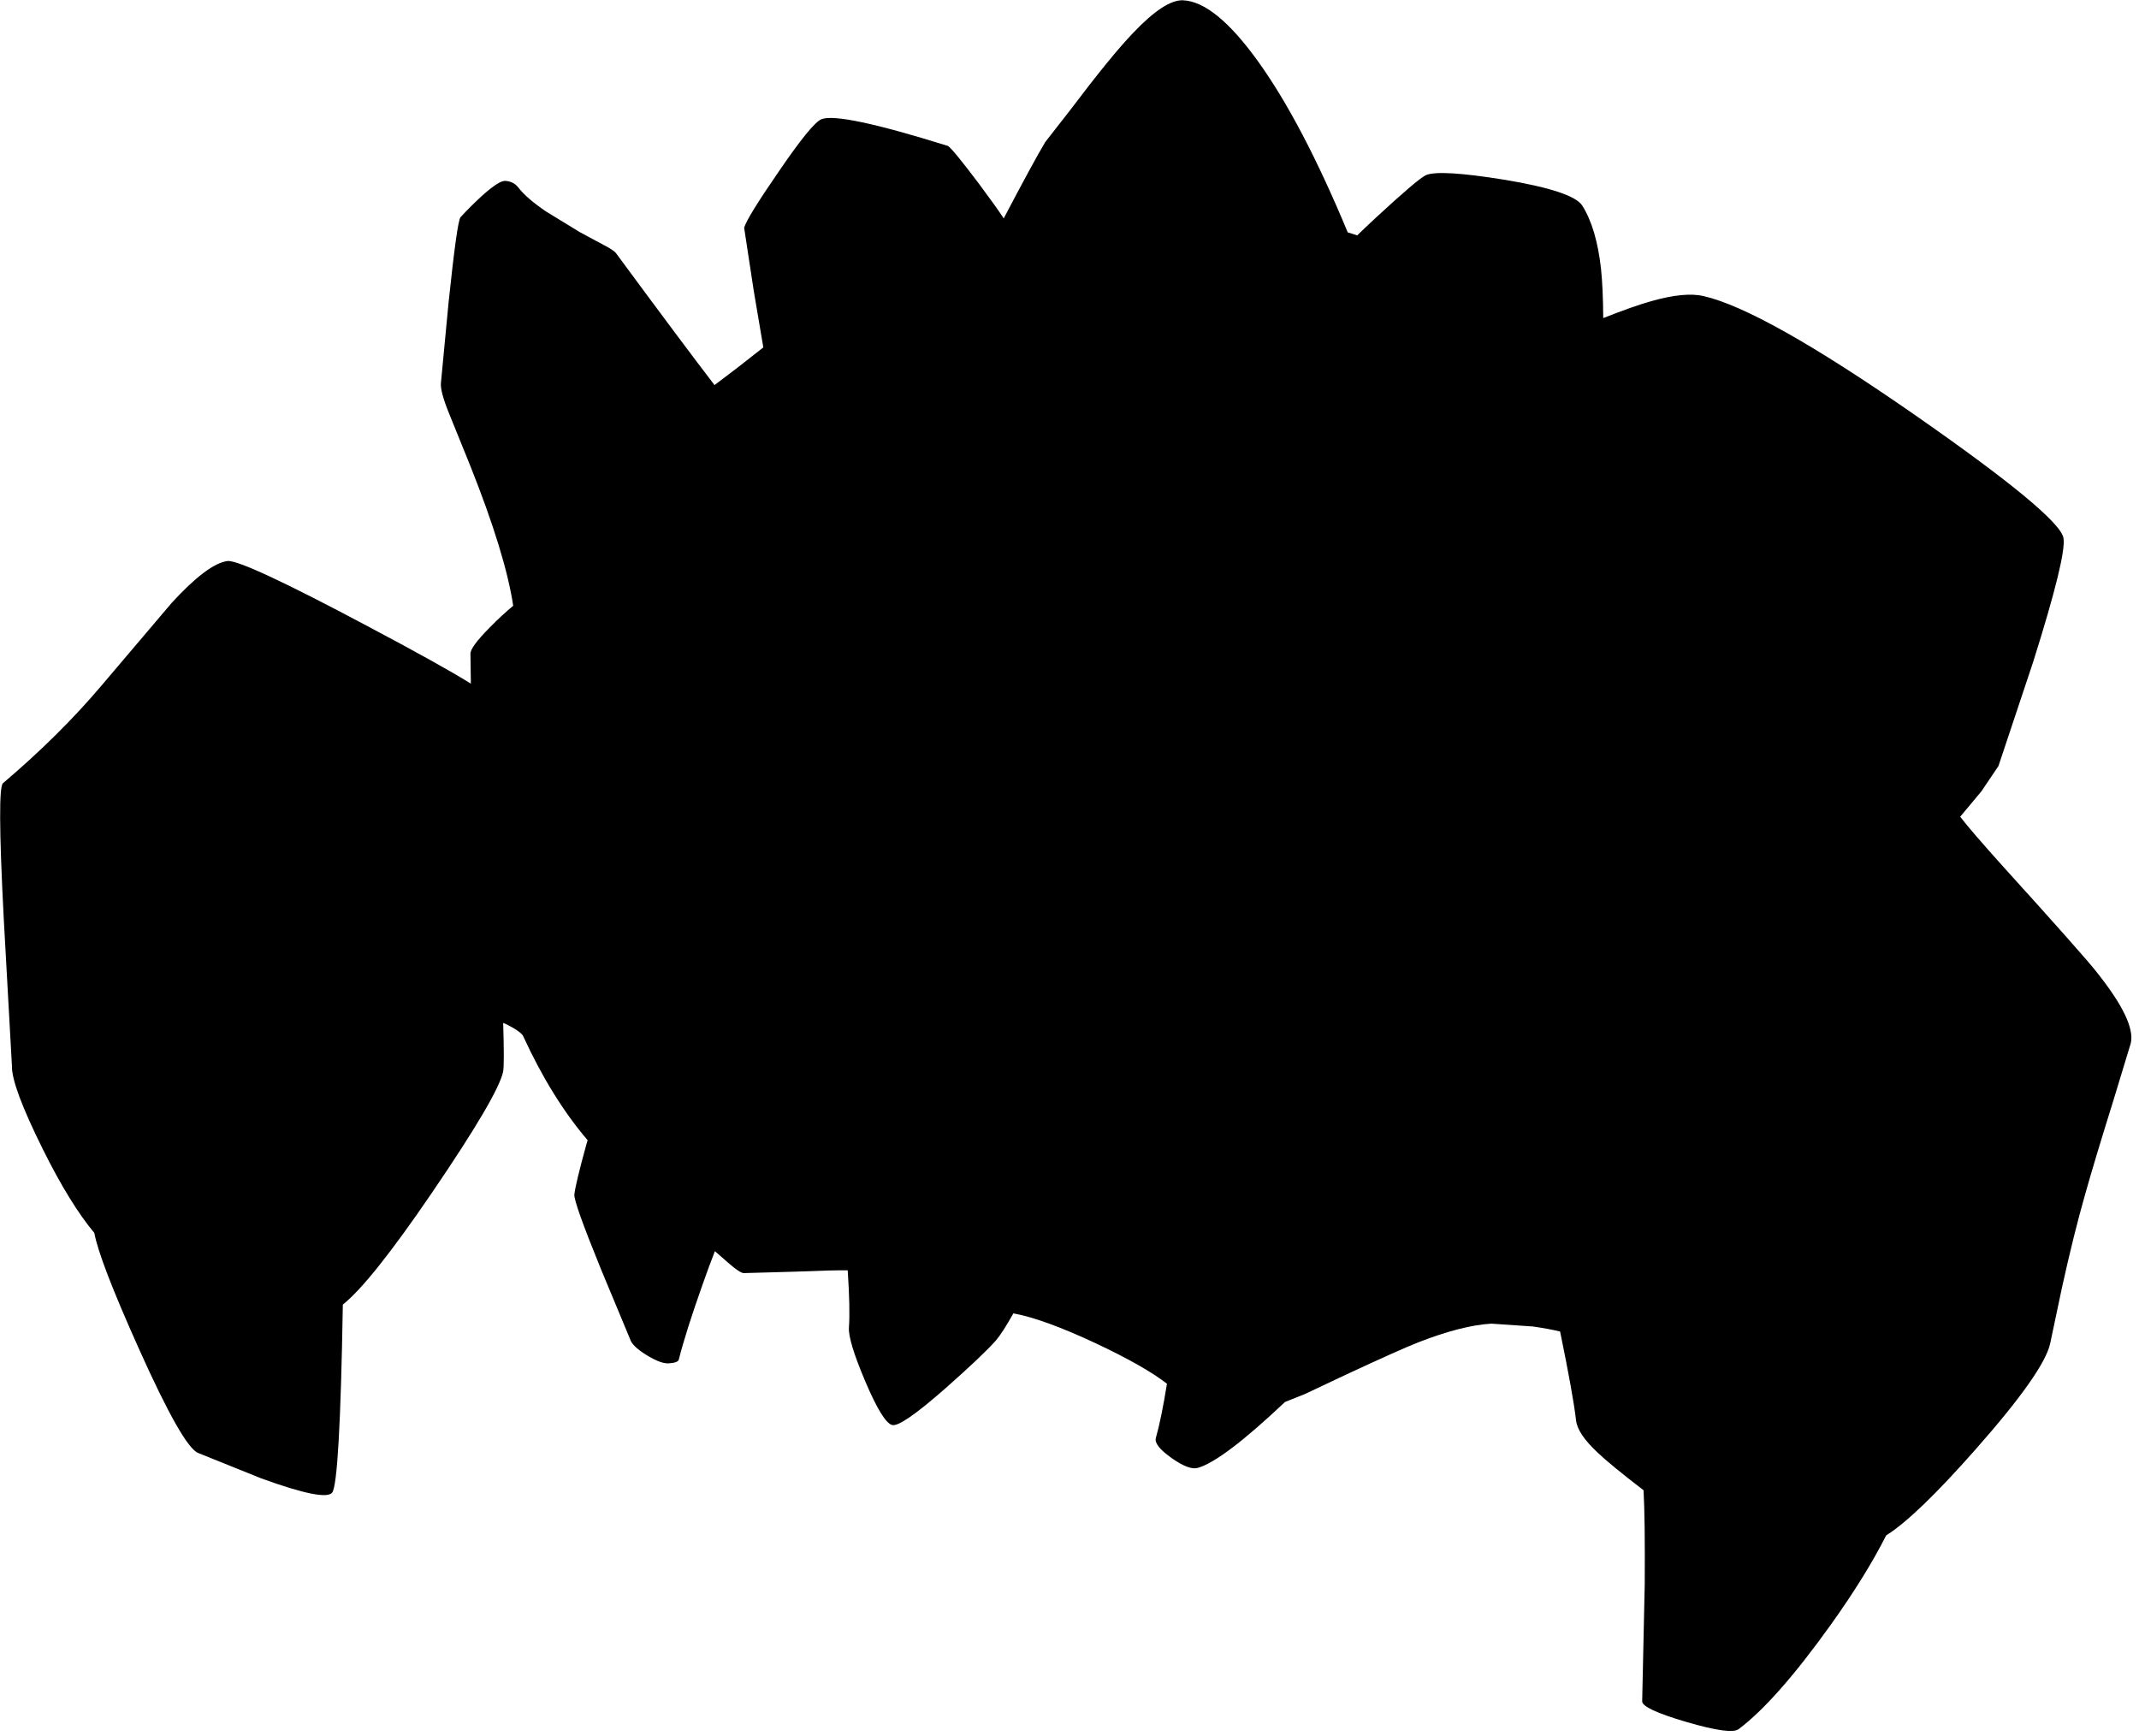 <?xml version="1.0" encoding="utf-8"?>
<!-- Generator: Adobe Illustrator 16.0.0, SVG Export Plug-In . SVG Version: 6.00 Build 0)  -->
<!DOCTYPE svg PUBLIC "-//W3C//DTD SVG 1.1//EN" "http://www.w3.org/Graphics/SVG/1.1/DTD/svg11.dtd">
<svg version="1.1" id="图层_1" xmlns="http://www.w3.org/2000/svg" xmlns:xlink="http://www.w3.org/1999/xlink" x="0px" y="0px"
	 width="377px" height="306px" viewBox="0 0 377 306" enable-background="new 0 0 377 306" xml:space="preserve">
<path d="M369.545,171.34c-1.568-2.002-7.022-8.156-16.363-18.465c-3.811-4.229-6.37-7.197-7.699-8.925l3.746-4.486l3.002-4.454
	l6.105-18.314c3.937-12.477,5.721-19.766,5.354-21.868c-0.467-2.635-9.257-9.908-26.371-21.817
	c-17.681-12.277-30.023-19.216-37.029-20.817c-2.234-0.534-5.338-0.233-9.307,0.901c-2.06,0.575-4.867,1.567-8.41,2.966
	c-0.027-3.608-0.159-6.522-0.397-8.721c-0.534-4.771-1.634-8.473-3.302-11.108c-1.102-1.702-5.672-3.22-13.711-4.554
	c-7.674-1.234-12.294-1.501-13.861-0.801c-0.968,0.467-3.854,2.919-8.657,7.356c-1.332,1.233-2.475,2.313-3.44,3.253
	c-0.569-0.184-1.124-0.362-1.666-0.536c-5.368-12.908-10.638-22.958-15.811-30.14c-5.037-7.005-9.44-10.592-13.21-10.759
	c-2.136-0.1-5.071,1.818-8.808,5.755c-2.568,2.668-6.254,7.189-11.059,13.561l-4.454,5.705l-0.05,0.1
	c-1.33,2.222-3.75,6.675-7.241,13.322c-0.805-1.245-2.204-3.208-4.218-5.916c-3.136-4.17-5.004-6.455-5.604-6.855
	c-12.81-4.003-20.25-5.571-22.318-4.704c-1.134,0.467-3.636,3.536-7.506,9.208c-3.703,5.371-5.738,8.673-6.105,9.908l1.701,11.159
	l1.68,9.935l-4.432,3.477l-4.167,3.162c-3.469-4.507-9.249-12.244-17.35-23.229c-0.267-0.367-1.018-0.867-2.252-1.501l-4.103-2.202
	l-6.055-3.703c-2.235-1.535-3.819-2.902-4.753-4.103c-0.567-0.768-1.351-1.185-2.352-1.251c-0.734-0.067-2.152,0.851-4.253,2.752
	c-1.334,1.234-2.552,2.452-3.653,3.653c-0.4,0.467-1.101,5.471-2.102,15.012l-1.351,14.211c-0.1,0.968,0.383,2.769,1.451,5.404
	l3.653,9.007c4.183,10.485,6.724,18.762,7.635,24.843c-1.363,1.139-2.756,2.428-4.182,3.88c-2.235,2.268-3.353,3.786-3.353,4.553
	l0.072,5.295c-3.486-2.17-9.584-5.563-18.336-10.199c-14.678-7.806-22.868-11.609-24.569-11.409c-2.302,0.3-5.571,2.752-9.808,7.356
	l-12.36,14.562c-4.937,5.838-10.725,11.576-17.364,17.214c-0.734,0.4-0.701,8.307,0.1,23.719l1.451,26.121
	c-0.067,2.367,1.768,7.305,5.504,14.811c3.19,6.407,6.194,11.269,9.018,14.638c0.575,3.209,3.187,9.998,7.846,20.391
	c5.238,11.677,8.74,17.814,10.509,18.415l11.059,4.453c7.539,2.736,11.709,3.57,12.51,2.502c0.9-1.18,1.526-12.226,1.877-33.128
	c3.305-2.634,8.516-9.167,15.637-19.614c7.773-11.408,11.976-18.548,12.61-21.416c0.162-0.778,0.165-3.666,0.012-8.626
	c0.554,0.238,1.101,0.51,1.639,0.819c1.101,0.634,1.735,1.15,1.901,1.551c3.335,7.269,7.121,13.363,11.347,18.316l-0.238,0.799
	c-1.234,4.471-1.935,7.39-2.102,8.758c-0.1,0.867,1.468,5.271,4.704,13.21l5.104,12.26c0.234,0.834,1.185,1.769,2.853,2.802
	c1.668,1.035,2.969,1.535,3.903,1.502c1.168-0.066,1.785-0.301,1.852-0.701c0.801-3.202,2.202-7.623,4.204-13.26
	c0.804-2.291,1.52-4.226,2.151-5.813l2.303,2.01c1.368,1.201,2.285,1.818,2.752,1.852l8.957-0.25
	c4.708-0.192,7.822-0.27,9.394-0.235c0.301,4.512,0.374,7.885,0.214,10.094c-0.1,1.533,0.851,4.67,2.852,9.406
	c2.068,4.871,3.653,7.457,4.754,7.757c1.034,0.3,4.203-1.885,9.507-6.556c4.304-3.803,7.239-6.588,8.807-8.356
	c0.757-0.893,1.782-2.488,3.066-4.762c3.481,0.623,8.311,2.375,14.498,5.263c5.751,2.707,9.926,5.083,12.569,7.137
	c-0.646,4.037-1.3,7.241-1.96,9.576c-0.234,0.867,0.684,2.035,2.752,3.503s3.619,2.052,4.654,1.751
	c2.922-0.83,8.043-4.702,15.36-11.614l3.504-1.396l7.206-3.403c6.305-2.936,10.559-4.837,12.76-5.704
	c5.138-2.002,9.441-3.103,12.91-3.303l7.307,0.5c1.938,0.28,3.532,0.577,4.801,0.89c0,0.004,0.001,0.007,0.002,0.011
	c1.535,7.473,2.469,12.678,2.803,15.613c0.167,1.602,1.451,3.52,3.854,5.754c1.448,1.389,4.14,3.592,8.047,6.592
	c0.188,3.327,0.258,8.833,0.209,16.527l-0.45,20.666c-0.033,0.9,2.569,2.119,7.806,3.653c5.238,1.534,8.307,1.951,9.208,1.251
	c4.403-3.303,9.808-9.424,16.213-18.365c4.146-5.806,7.396-11.056,9.776-15.77c3.549-2.21,8.826-7.29,15.844-15.255
	c7.974-9.04,12.327-15.229,13.061-18.564l2.102-9.958c1.368-6.205,2.719-11.643,4.054-16.313c1.134-4.037,2.785-9.525,4.954-16.464
	l3.102-10.208C376.149,181.281,374.148,177.111,369.545,171.34z"/>
</svg>
